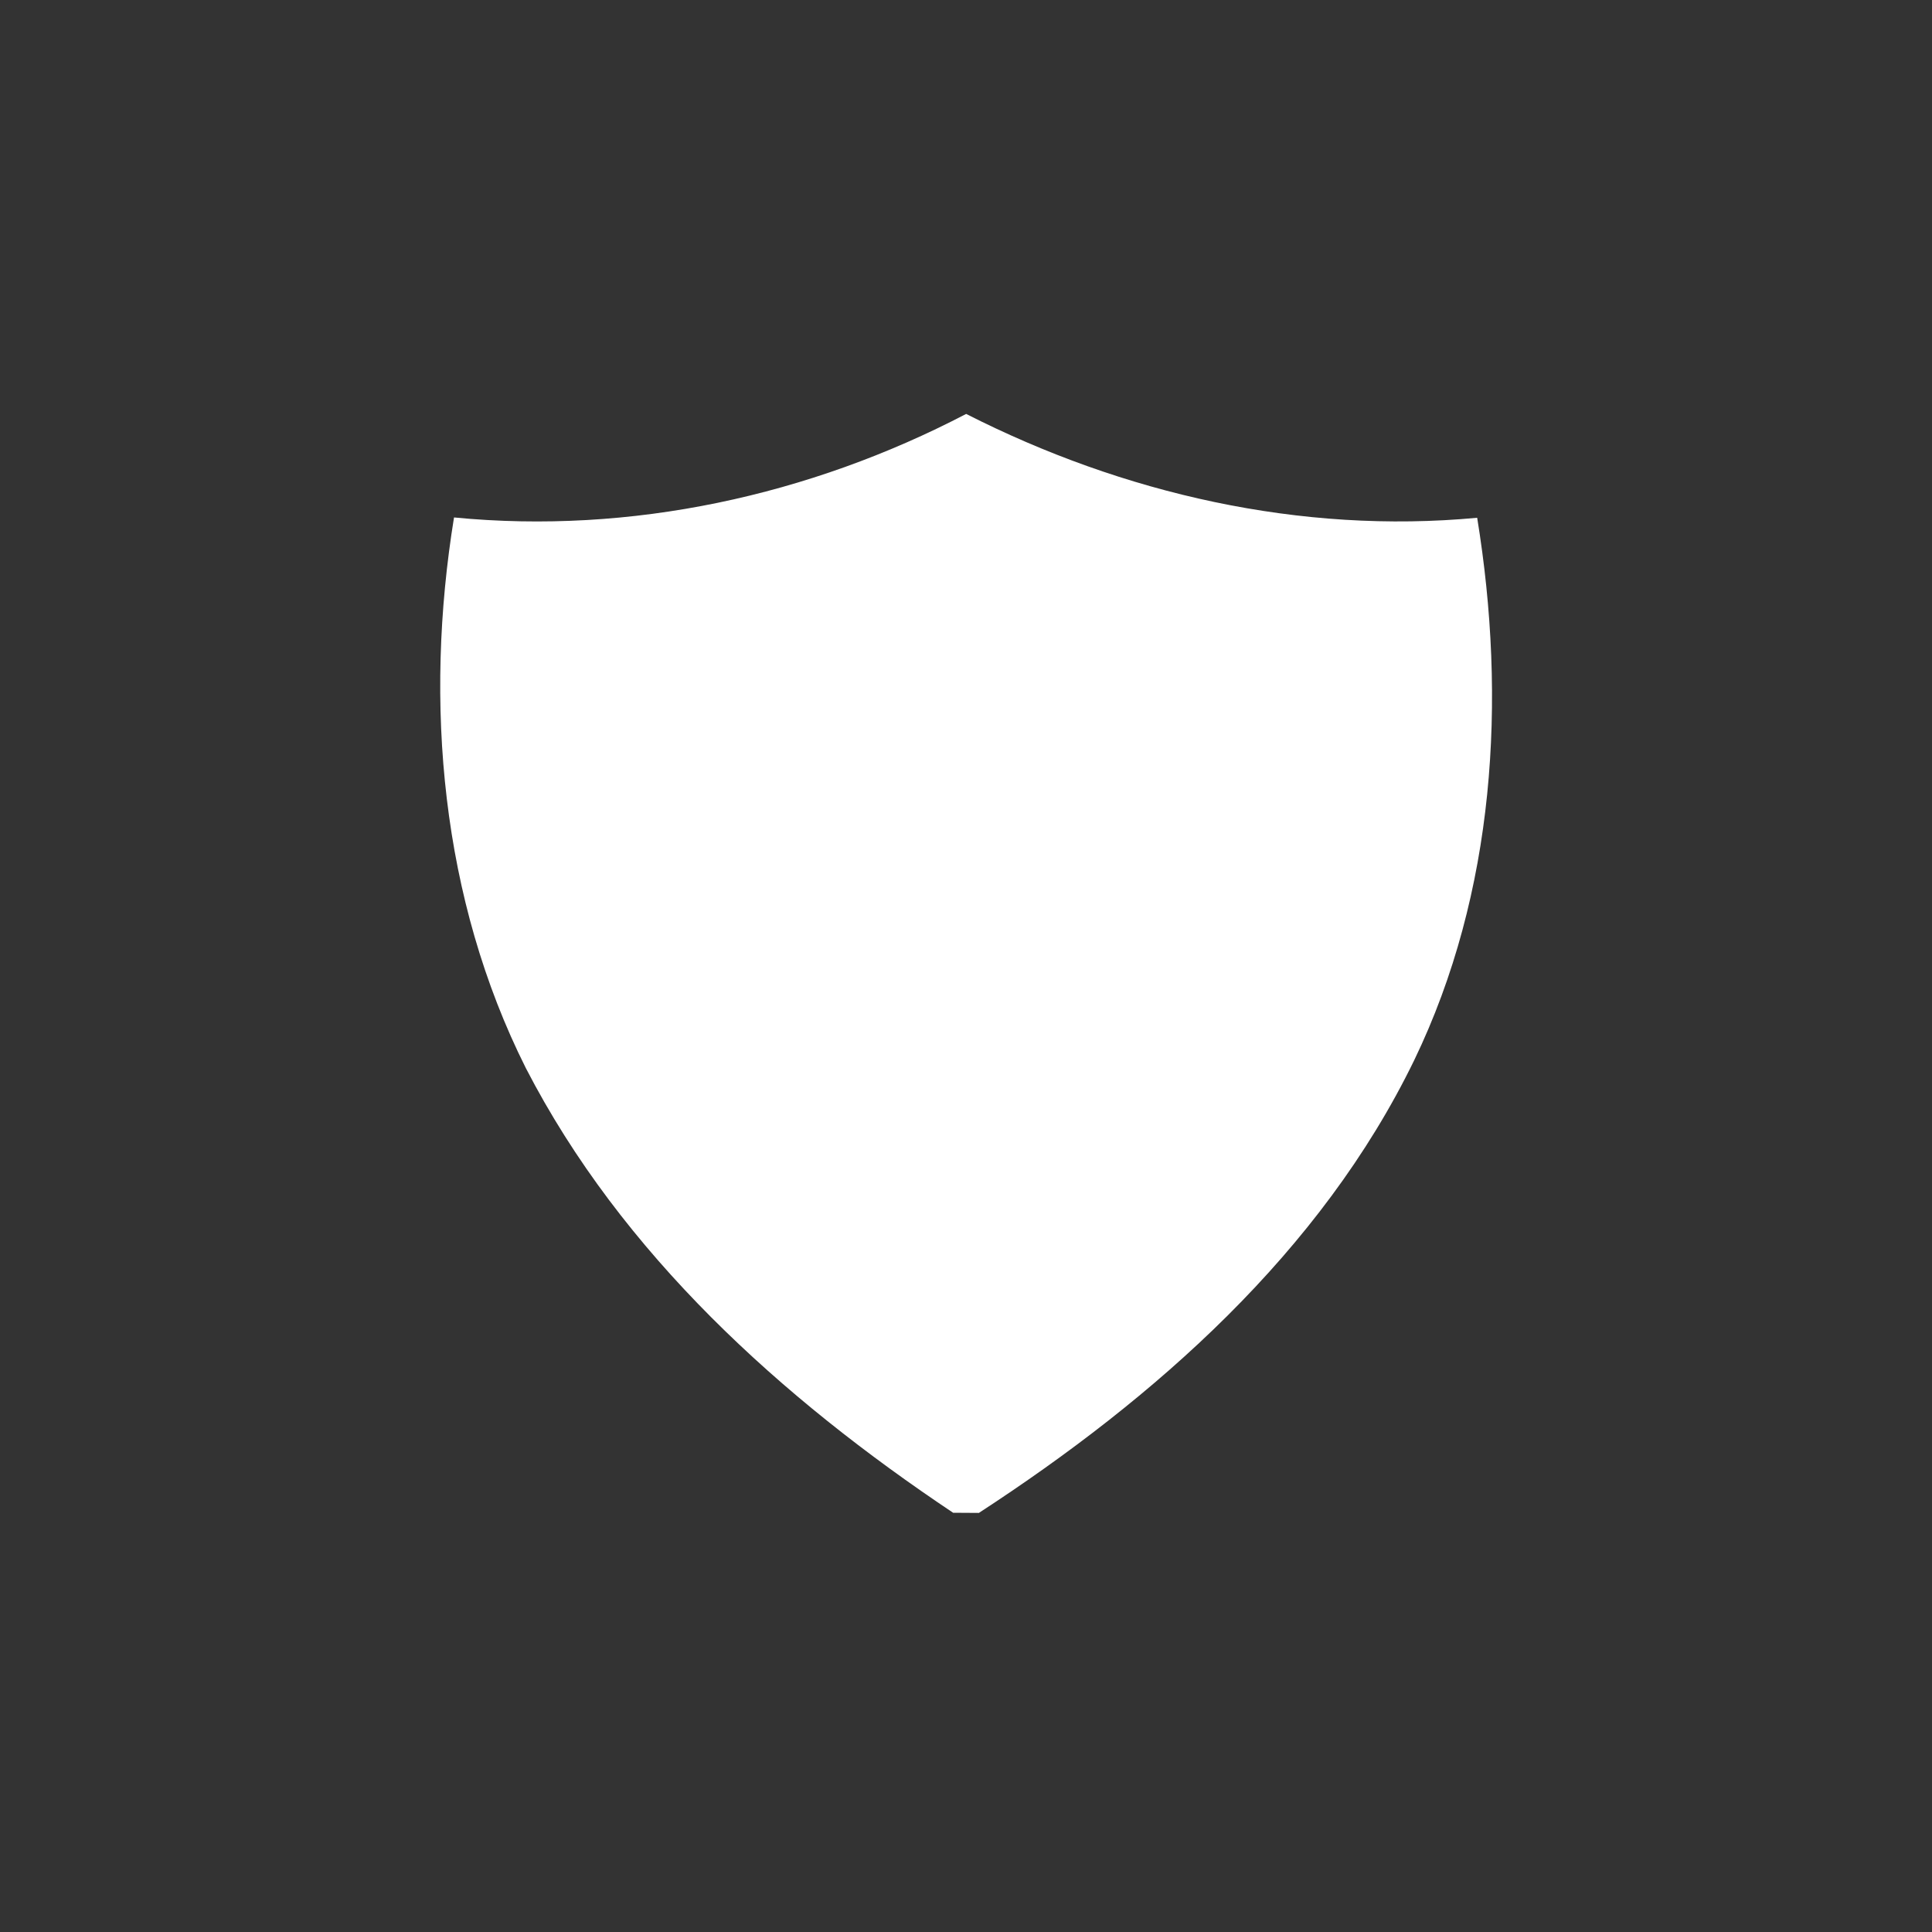 <?xml version="1.0" encoding="UTF-8" ?>
<!DOCTYPE svg PUBLIC "-//W3C//DTD SVG 1.1//EN" "http://www.w3.org/Graphics/SVG/1.1/DTD/svg11.dtd">
<svg width="120pt" height="120pt" viewBox="0 0 120 120" version="1.1" xmlns="http://www.w3.org/2000/svg">
<rect x="0" y="0" width="120" height="120" fill="#333333" stroke="none"/>
<g id="#ffffffff">
<path fill="#ffffff" opacity="1.00" d=" M 28.20 32.14 C 39.19 33.21 50.27 30.79 60.01 25.71 C 69.77 30.67 80.78 33.19 91.75 32.16 C 93.59 43.45 92.87 55.43 87.84 65.85 C 82.04 77.78 71.75 86.84 60.80 93.97 C 60.40 93.97 59.60 93.96 59.20 93.96 C 48.53 86.83 38.62 77.89 32.66 66.34 C 27.39 55.83 26.33 43.65 28.20 32.14 Z" />
</g>
</svg>
